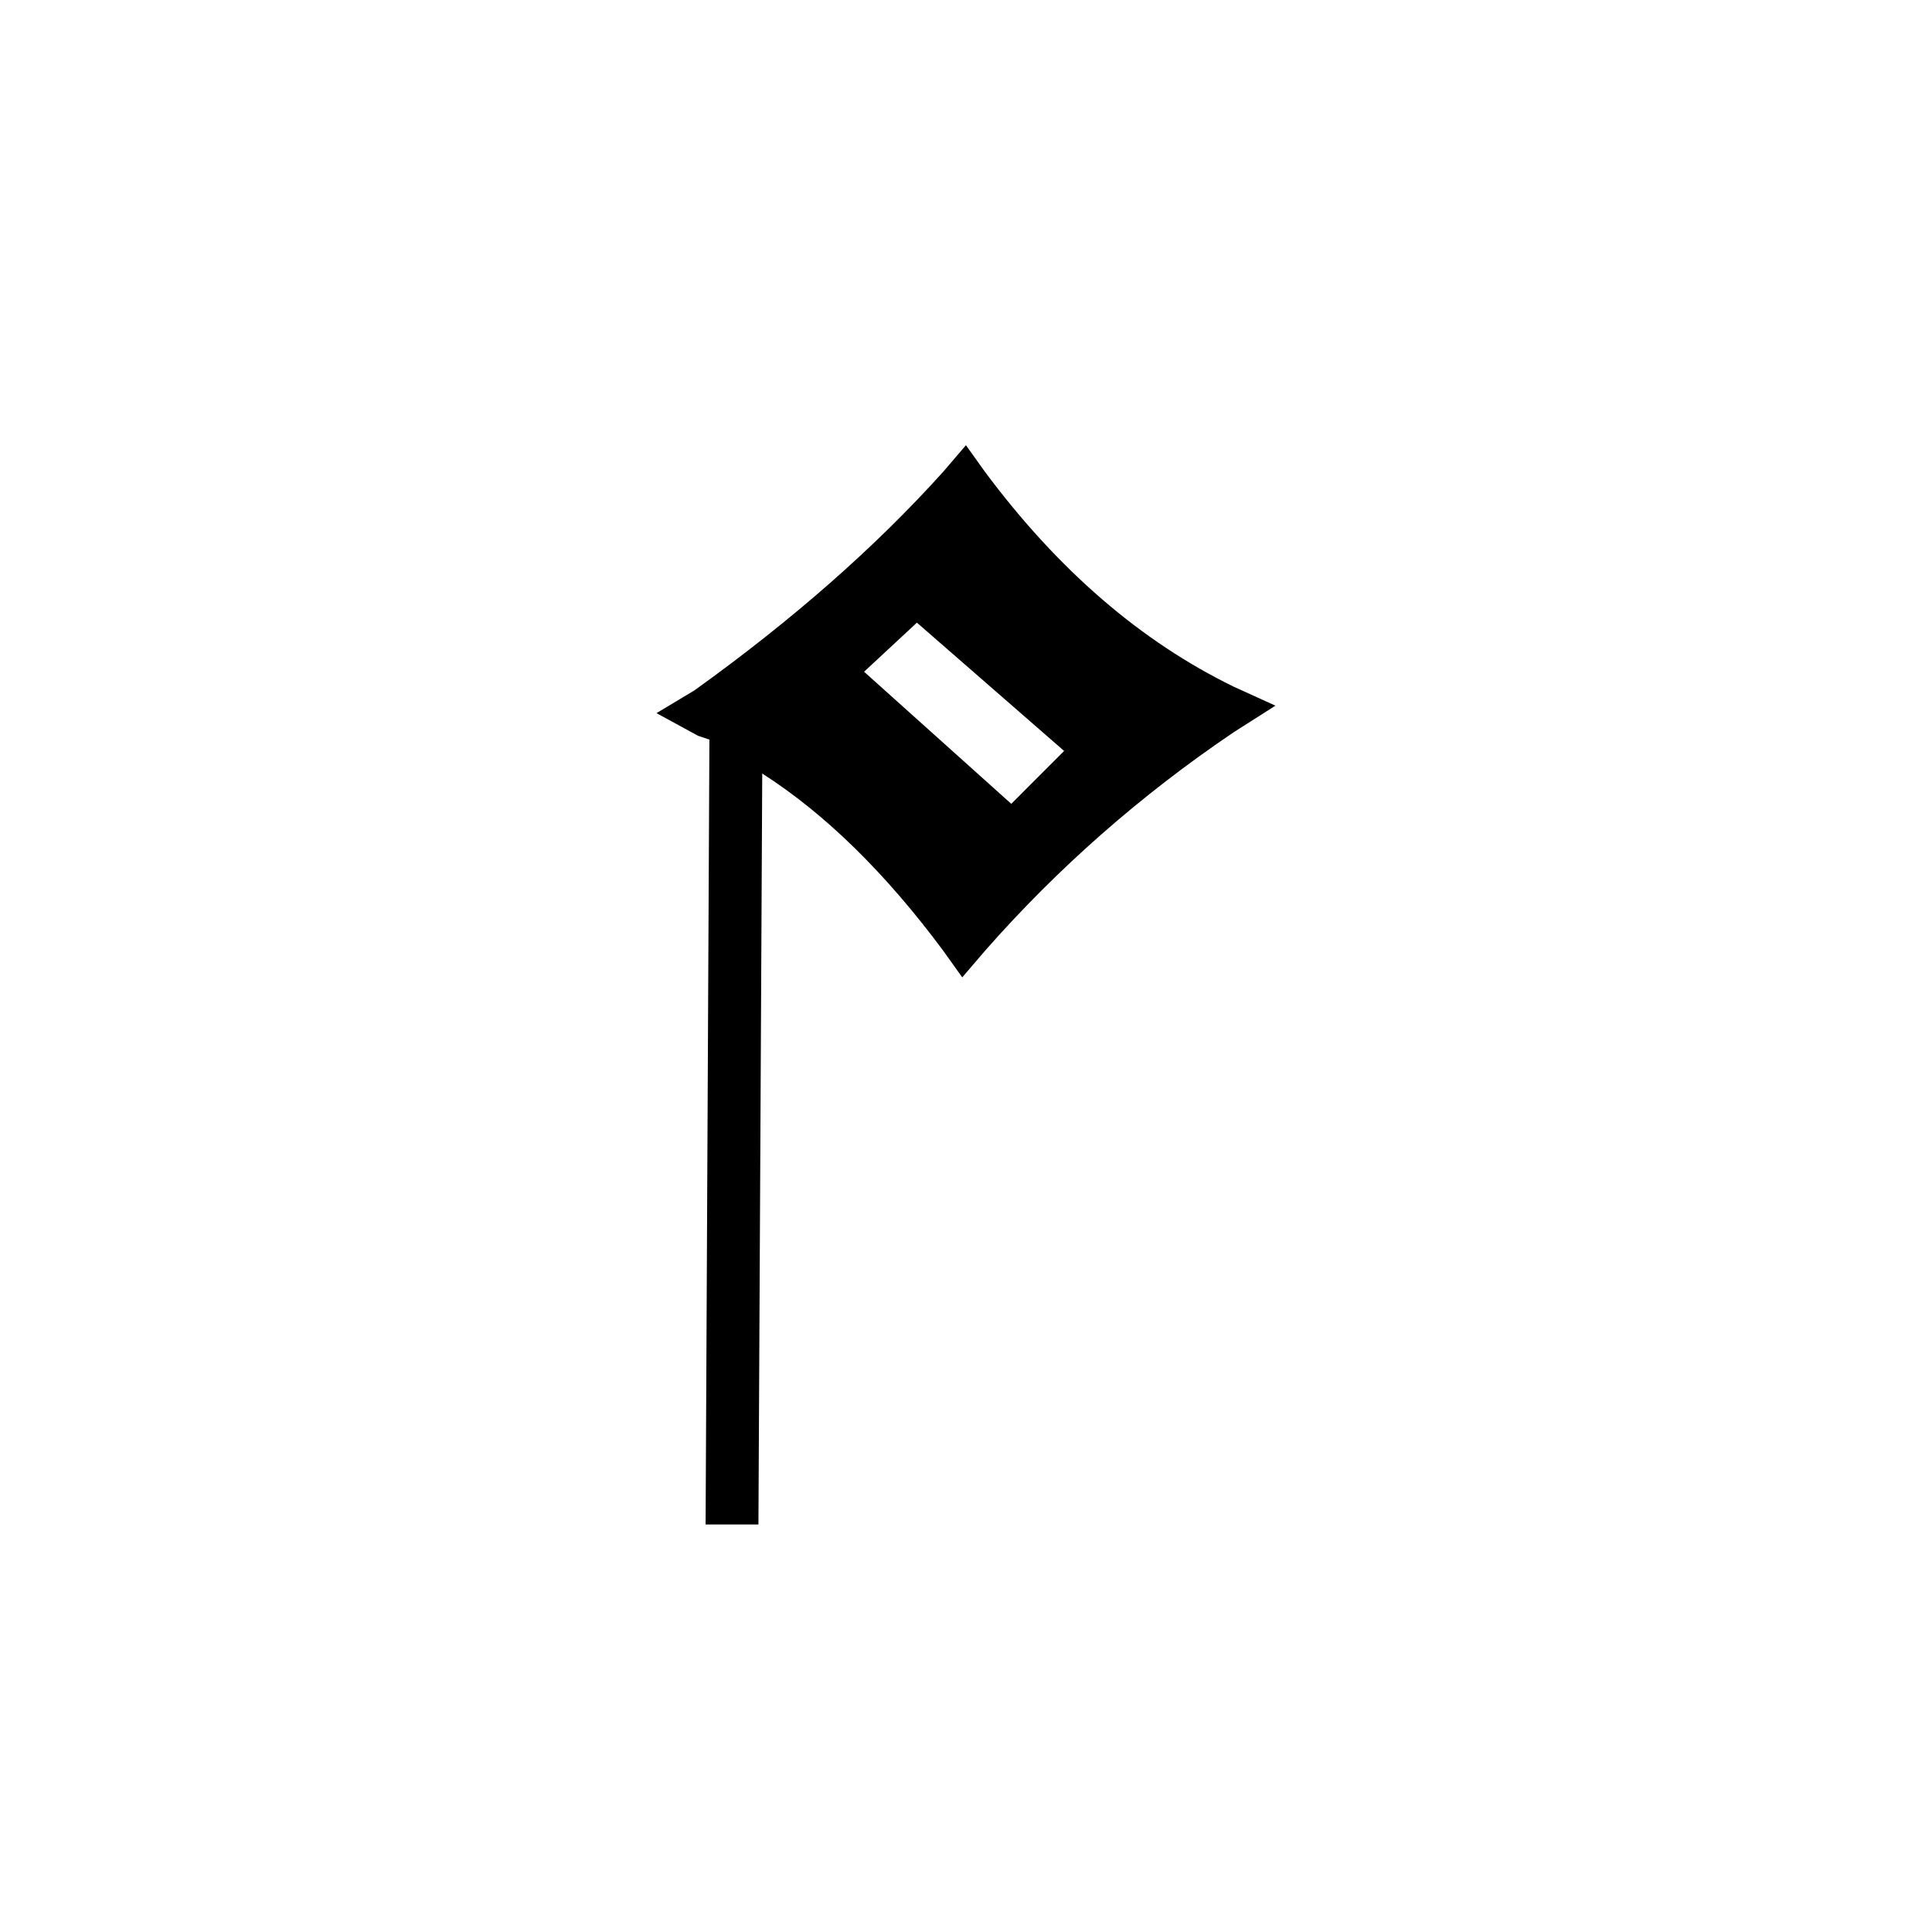 <!-- Generated by IcoMoon.io -->
<svg version="1.1" xmlns="http://www.w3.org/2000/svg" width="32" height="32" viewBox="0 0 32 32">
<title>uniE262</title>
<path d="M17.625 12.438l-2.438-2.125-0.875 0.813 2.438 2.188zM16.313 15.75l-0.375 0.438-0.313-0.438q-1.438-1.938-3-2.938l-0.063 12.438h-0.875l0.063-13-0.188-0.063-0.688-0.375 0.625-0.375q2.438-1.75 4.125-3.625l0.375-0.438 0.313 0.438q1.813 2.438 4.125 3.563l0.688 0.313-0.688 0.438q-2.313 1.563-4.125 3.625z"></path>
</svg>
